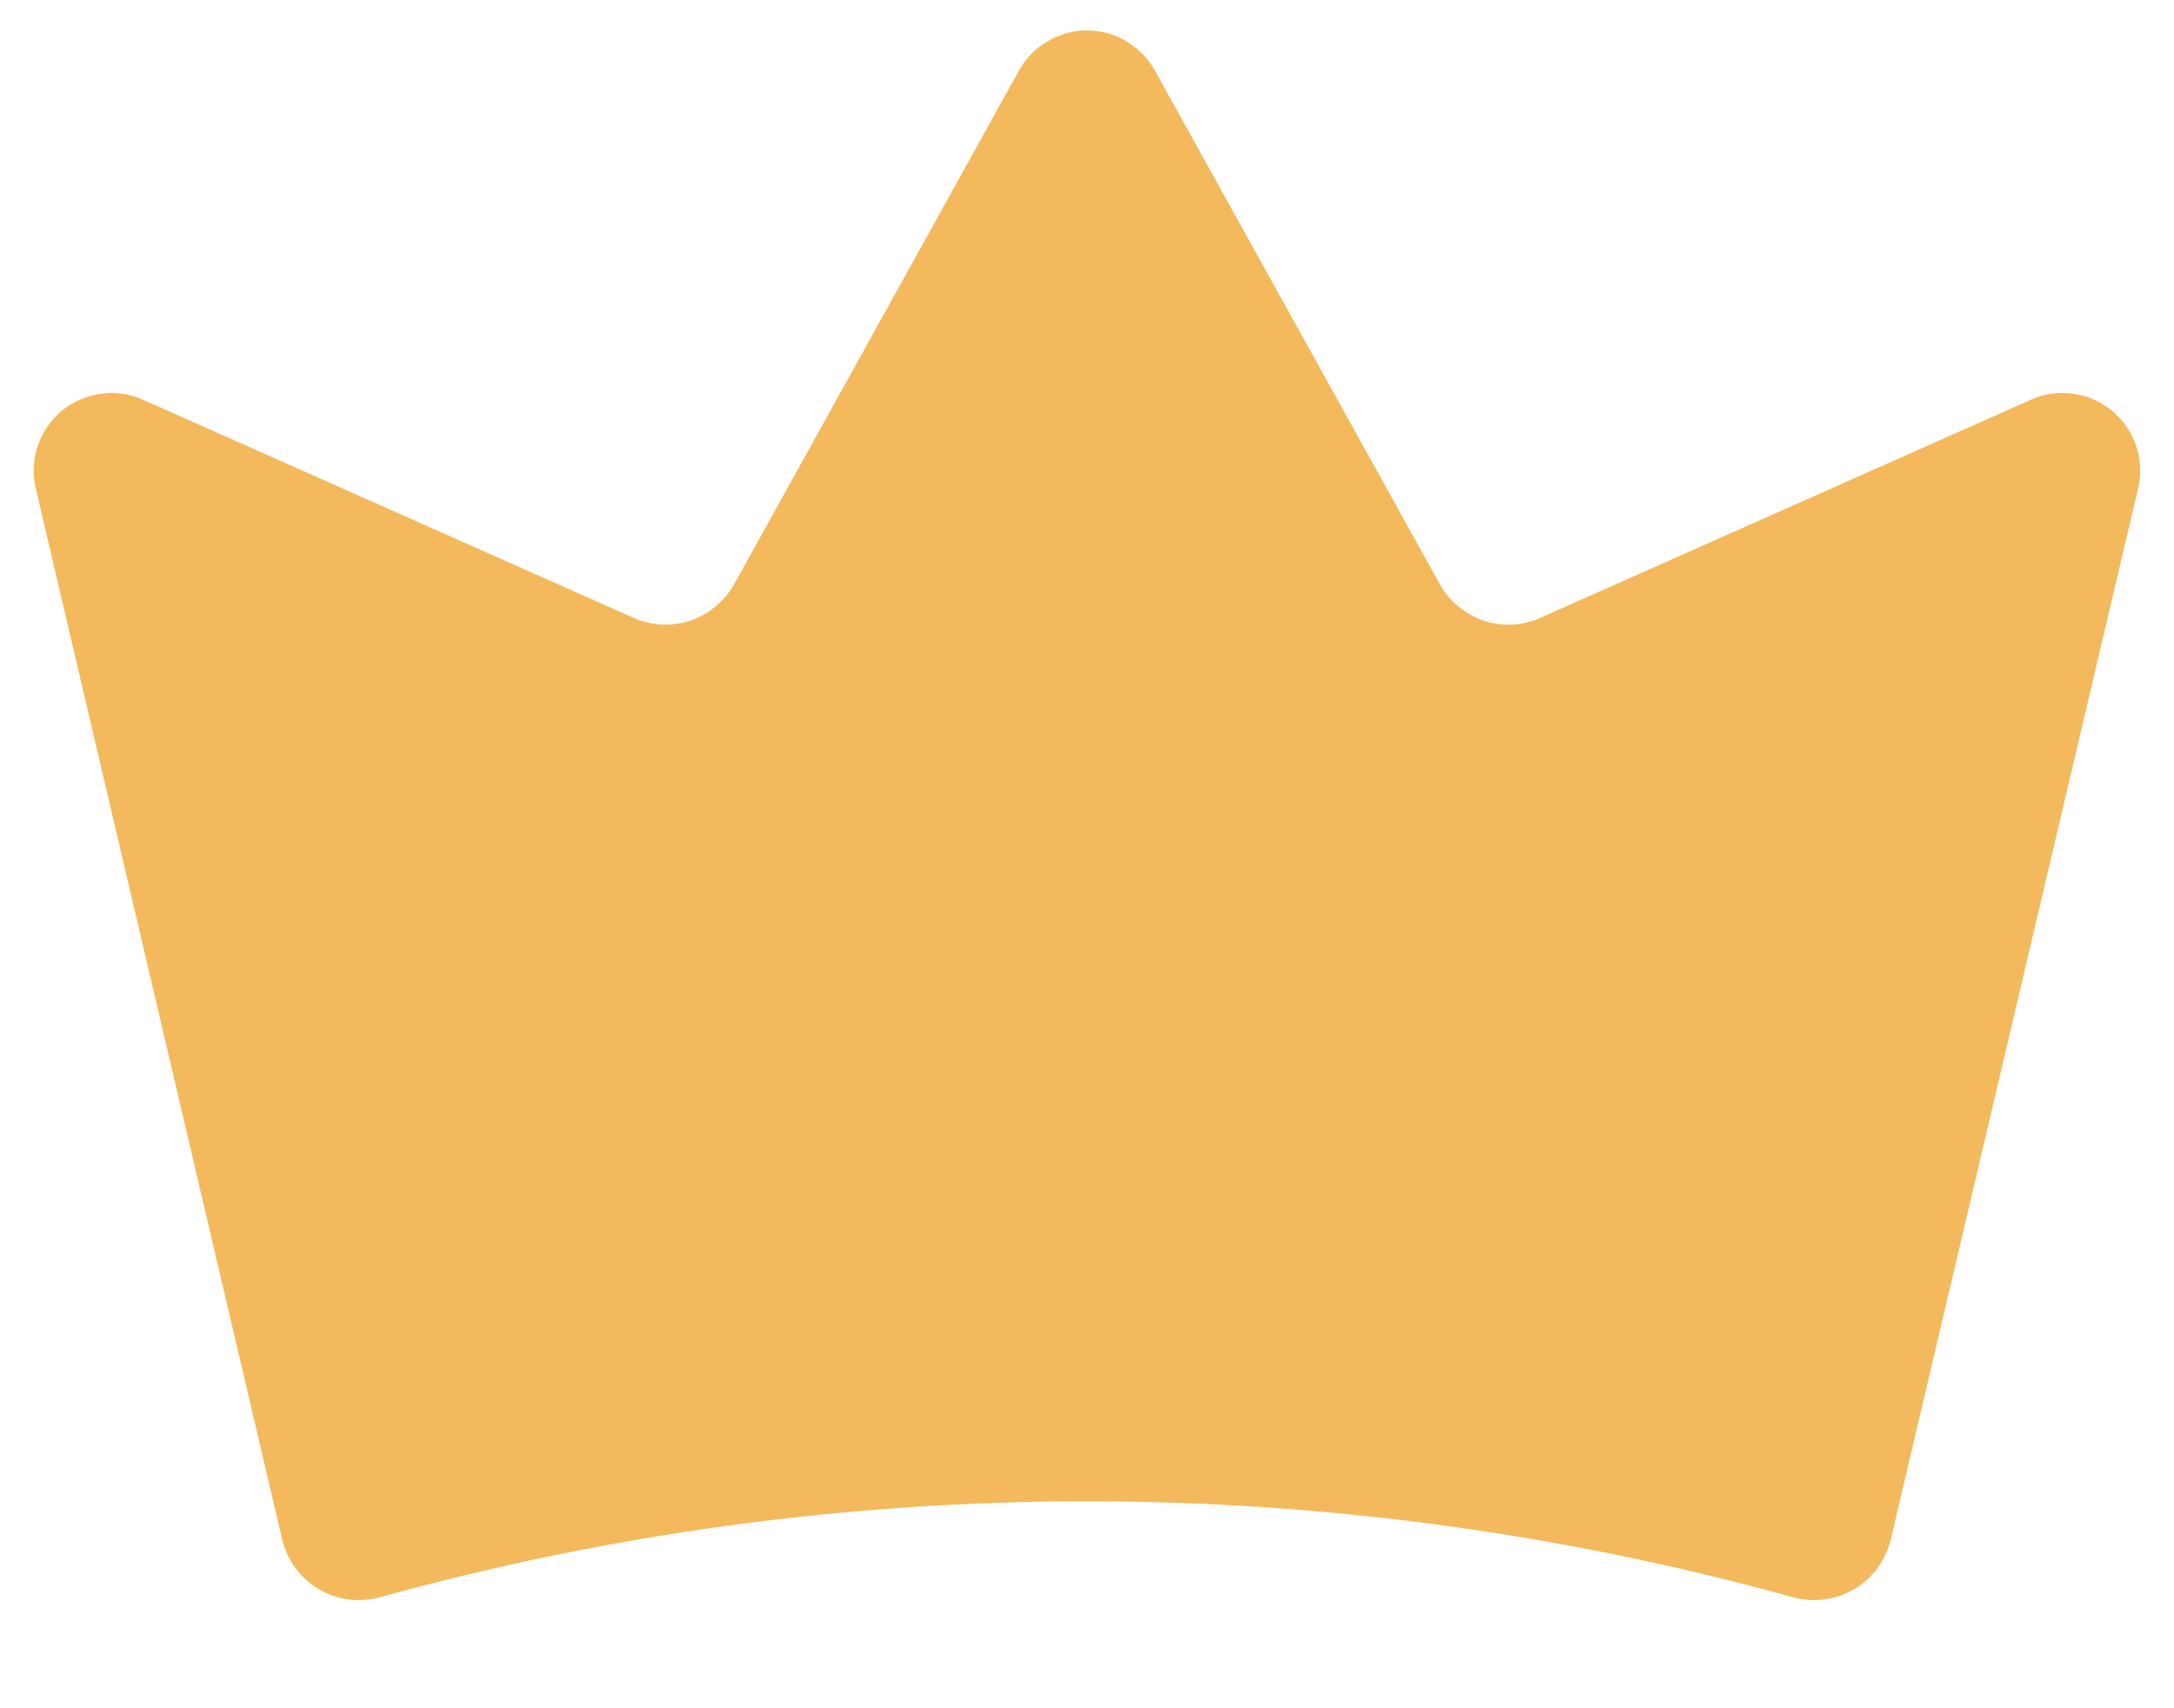 <svg width="14" height="11" viewBox="0 0 14 11" fill="none" xmlns="http://www.w3.org/2000/svg">
<path d="M1.818 9.917C1.834 9.982 1.863 10.044 1.904 10.099C1.944 10.153 1.995 10.199 2.053 10.233C2.111 10.267 2.176 10.29 2.243 10.299C2.31 10.308 2.378 10.303 2.443 10.286C5.423 9.461 8.57 9.461 11.55 10.286C11.615 10.303 11.683 10.308 11.75 10.299C11.817 10.29 11.882 10.267 11.94 10.233C11.998 10.199 12.049 10.153 12.089 10.099C12.13 10.044 12.159 9.982 12.175 9.917L13.768 3.148C13.79 3.057 13.786 2.962 13.757 2.874C13.728 2.785 13.675 2.707 13.603 2.647C13.531 2.587 13.445 2.549 13.352 2.536C13.26 2.522 13.166 2.535 13.081 2.573L9.918 3.979C9.804 4.03 9.674 4.036 9.556 3.997C9.437 3.957 9.337 3.875 9.275 3.767L7.437 0.454C7.394 0.376 7.33 0.311 7.253 0.266C7.177 0.22 7.089 0.196 7 0.196C6.91 0.196 6.823 0.22 6.746 0.266C6.669 0.311 6.605 0.376 6.562 0.454L4.725 3.767C4.662 3.875 4.562 3.957 4.443 3.997C4.325 4.036 4.195 4.03 4.081 3.979L0.918 2.573C0.833 2.535 0.739 2.522 0.647 2.536C0.554 2.549 0.468 2.587 0.396 2.647C0.325 2.707 0.271 2.785 0.242 2.874C0.213 2.962 0.209 3.057 0.231 3.148L1.818 9.917Z" fill="#F4B95C"/>
</svg>
